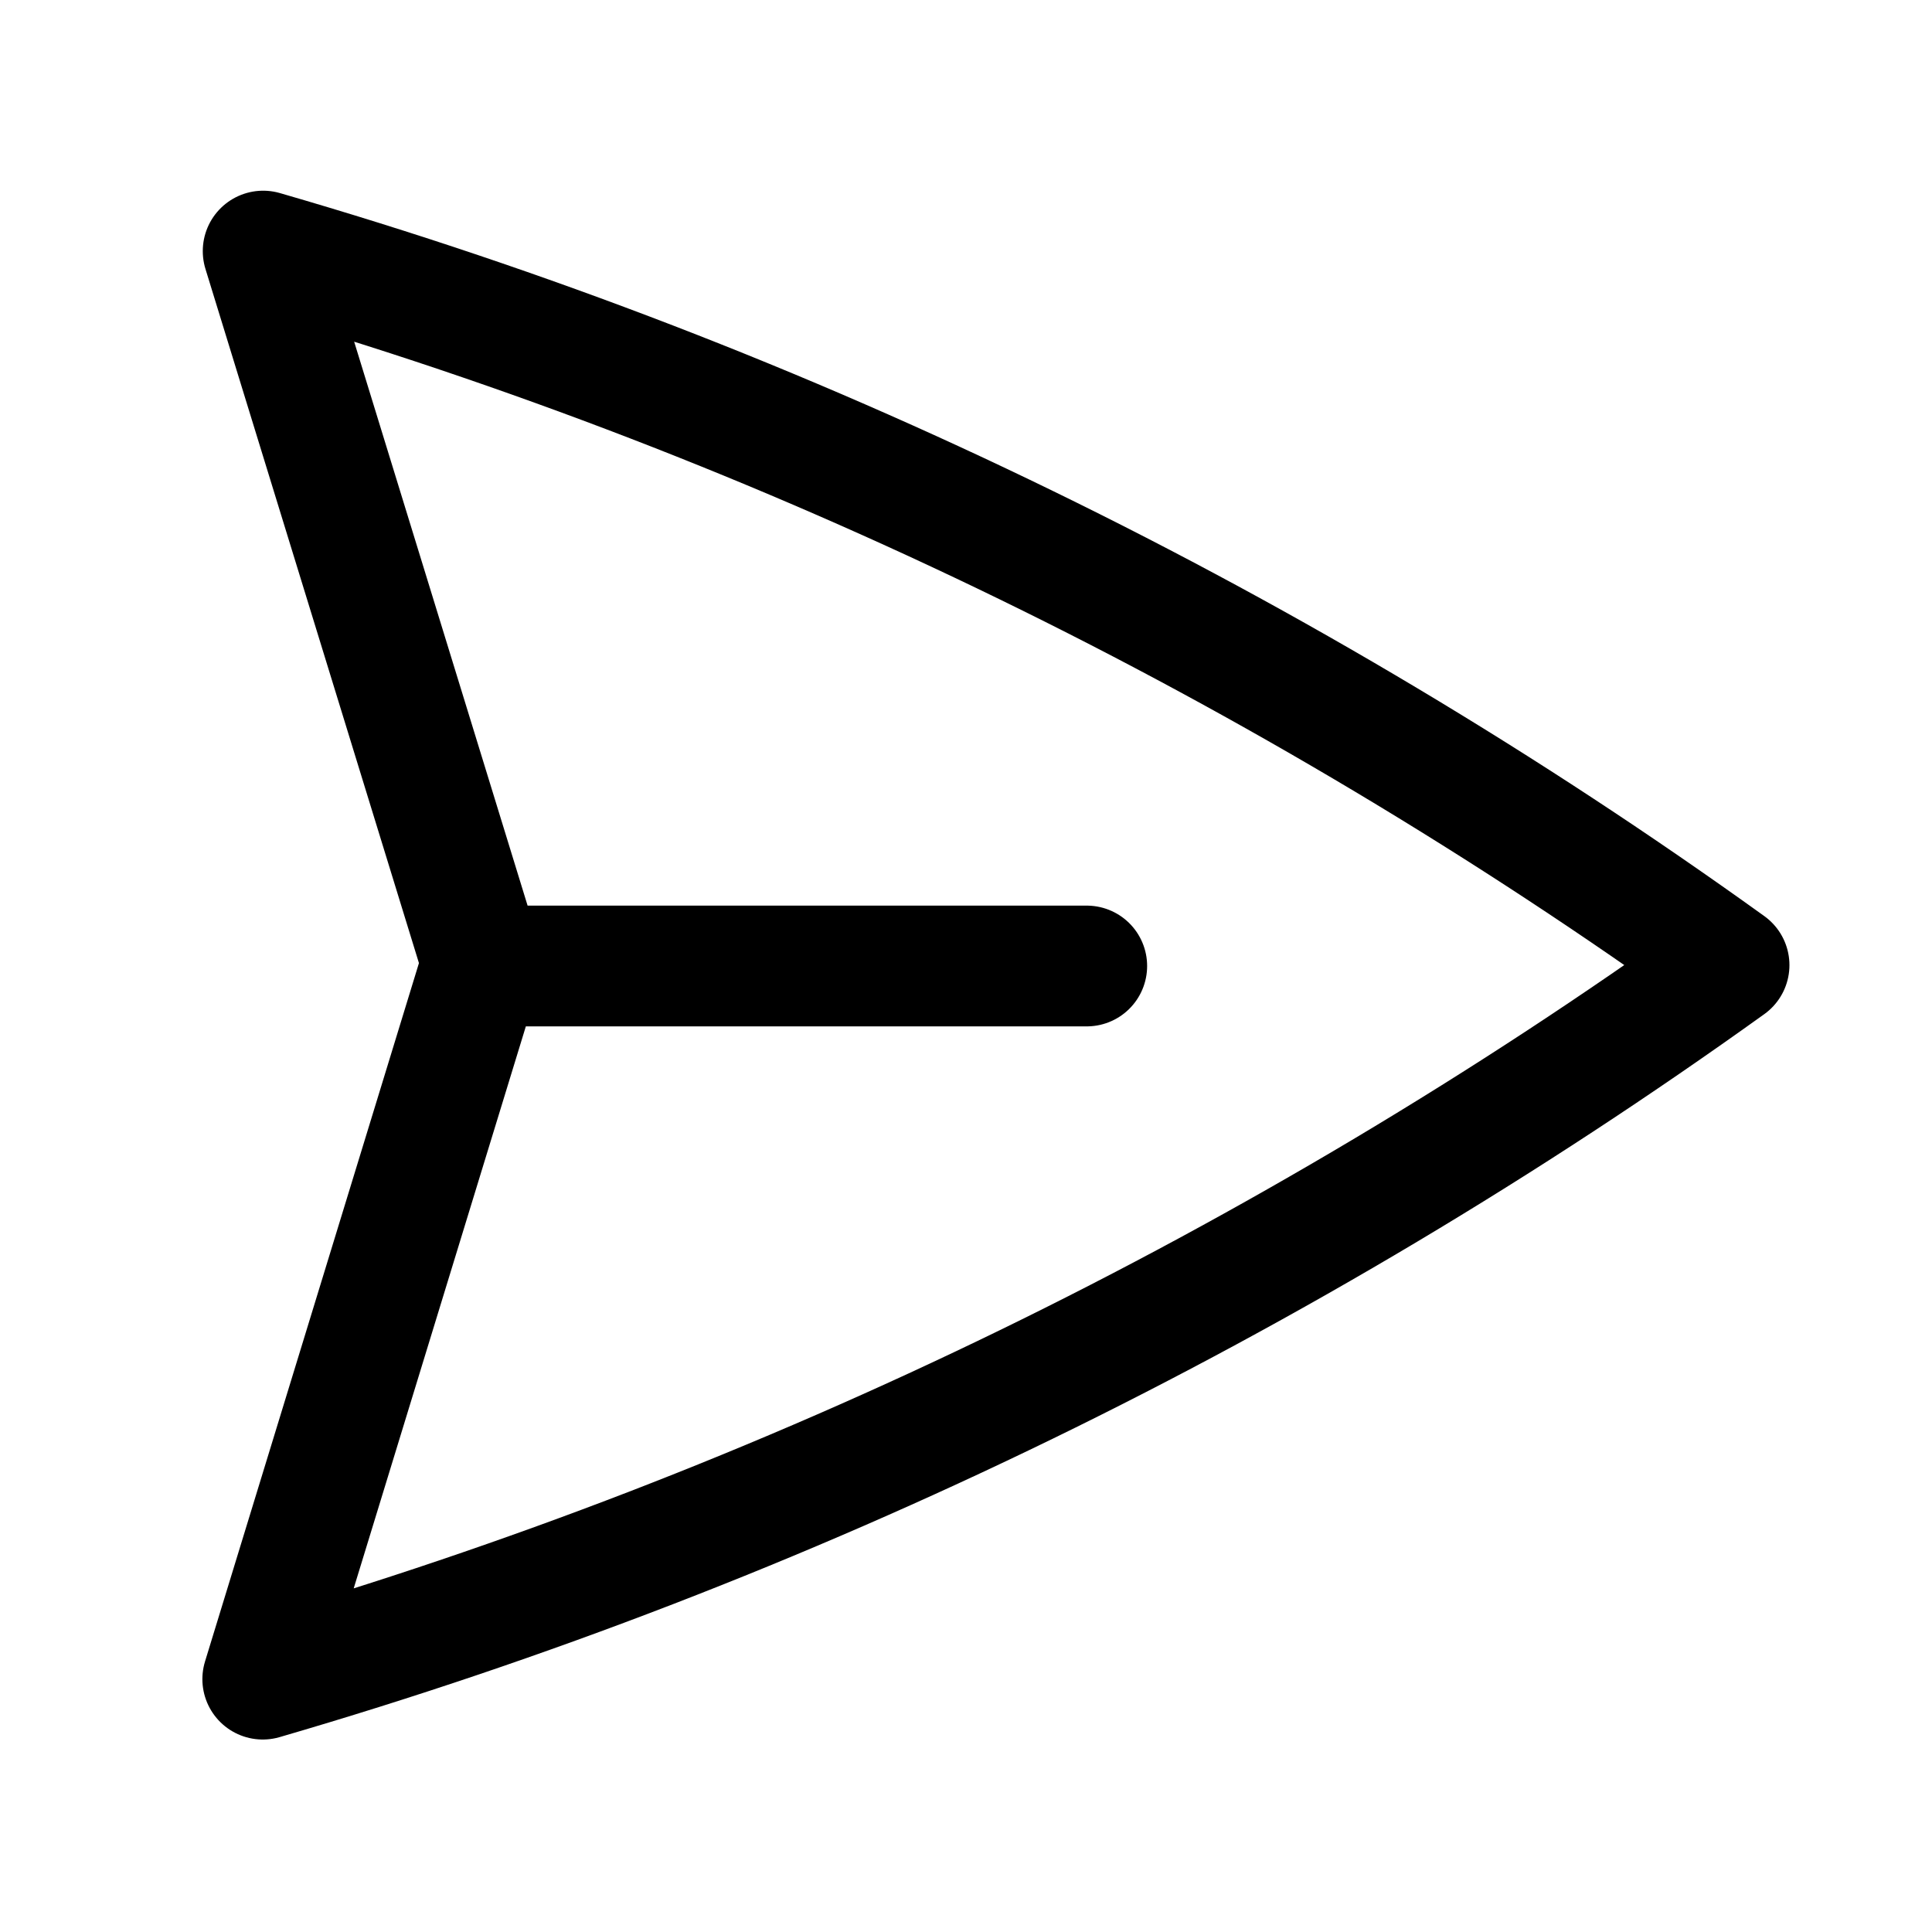 <svg viewBox="0 0 24 24" xmlns="http://www.w3.org/2000/svg"><path fill="none" stroke="#000" stroke-linecap="round" stroke-linejoin="round" stroke-width="1.5" d="M6 12L3.269 3.12l0-.001c6.53 1.89 12.69 4.9 18.21 8.87h0c-5.53 3.97-11.69 6.97-18.215 8.87l2.72-8.88Zm0 0h7.5"/></svg>